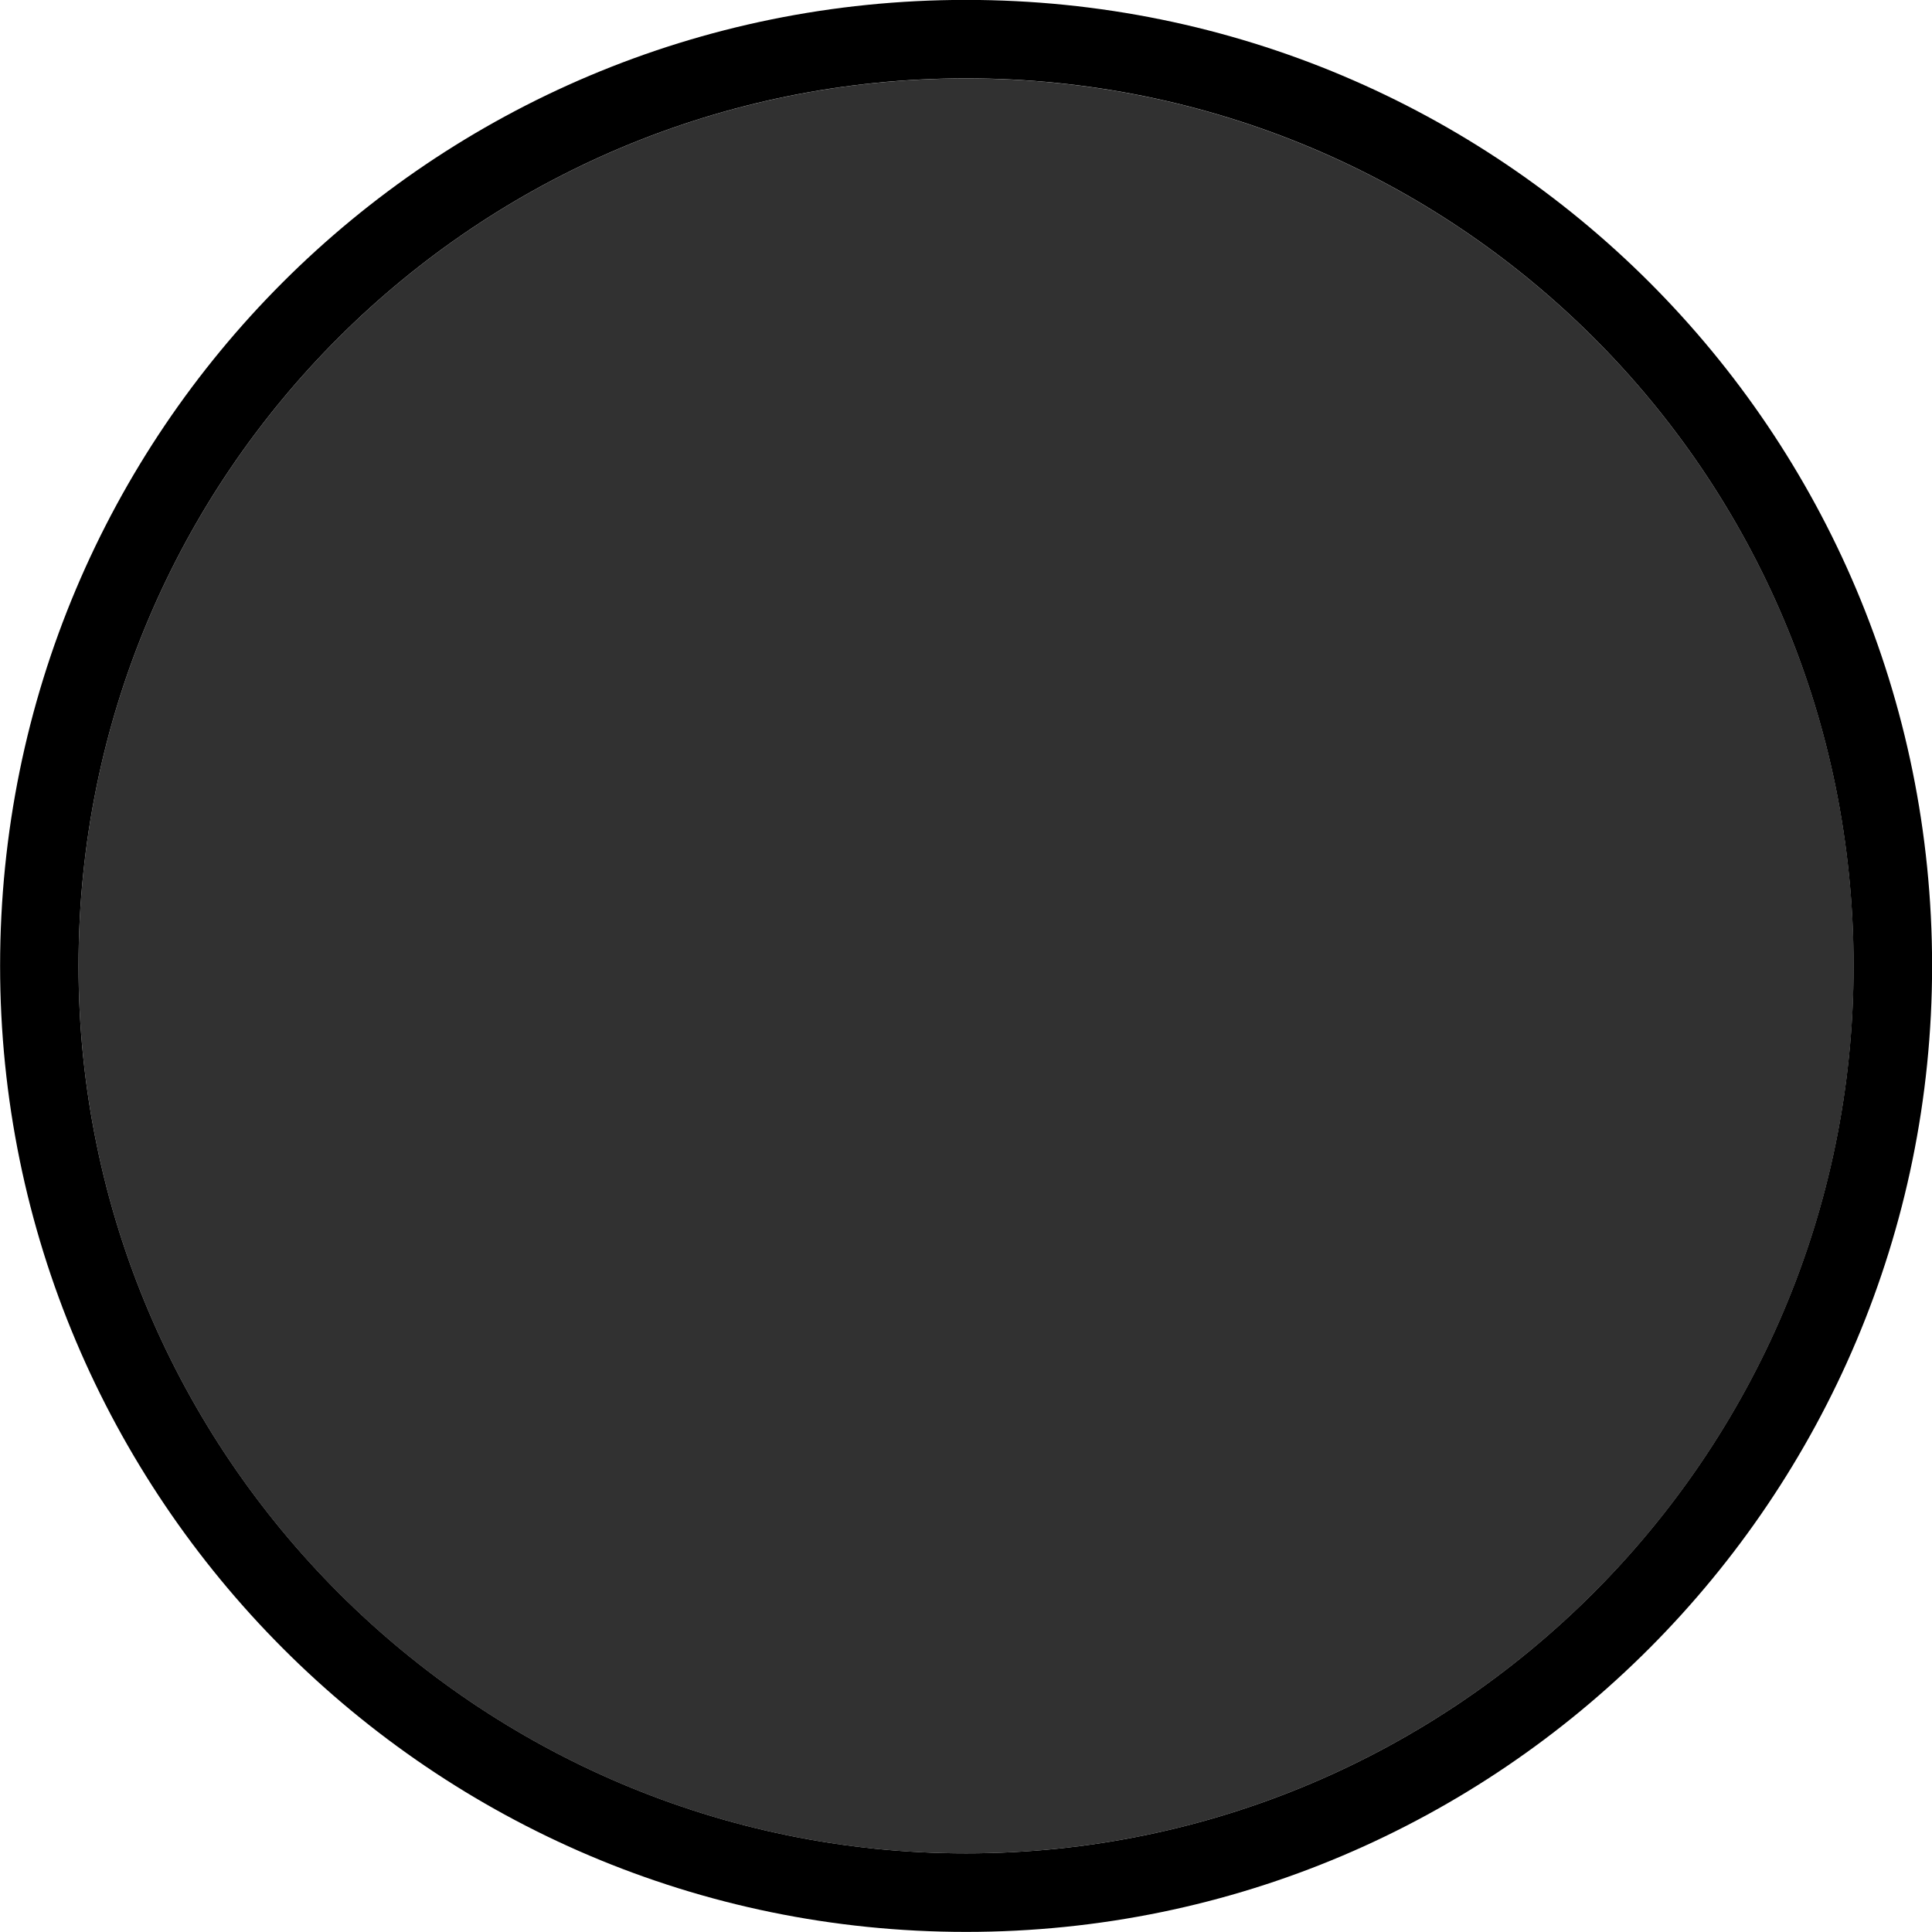 <svg width="20" height="20" viewBox="0 0 20 20" fill="none" xmlns="http://www.w3.org/2000/svg">
<g clip-path="url(#clip0)">
<path d="M10 0.812C15.067 0.812 19.189 4.899 19.189 9.999C19.189 15.063 15.067 19.186 10 19.186C4.934 19.186 0.813 15.063 0.813 9.999C0.813 4.899 4.934 0.812 10 0.812V0.812Z" fill="#313131"/>
<path fill-rule="evenodd" clip-rule="evenodd" d="M10.001 -0.001C4.468 -0.001 0.001 4.464 0.001 9.999C0.001 15.499 4.468 19.999 10.001 19.999C15.534 19.999 20.001 15.499 20.001 9.999C20.001 4.464 15.534 -0.001 10.001 -0.001V-0.001ZM10.001 0.811C15.067 0.811 19.188 4.898 19.188 9.999C19.188 15.062 15.067 19.186 10.001 19.186C4.935 19.186 0.813 15.062 0.813 9.999C0.813 4.898 4.935 0.811 10.001 0.811V0.811Z" fill="black"/>
</g>
<defs>
<clipPath id="clip0">
<path d="M0 0H20V20H0V0Z" fill="white"/>
</clipPath>
</defs>
</svg>
